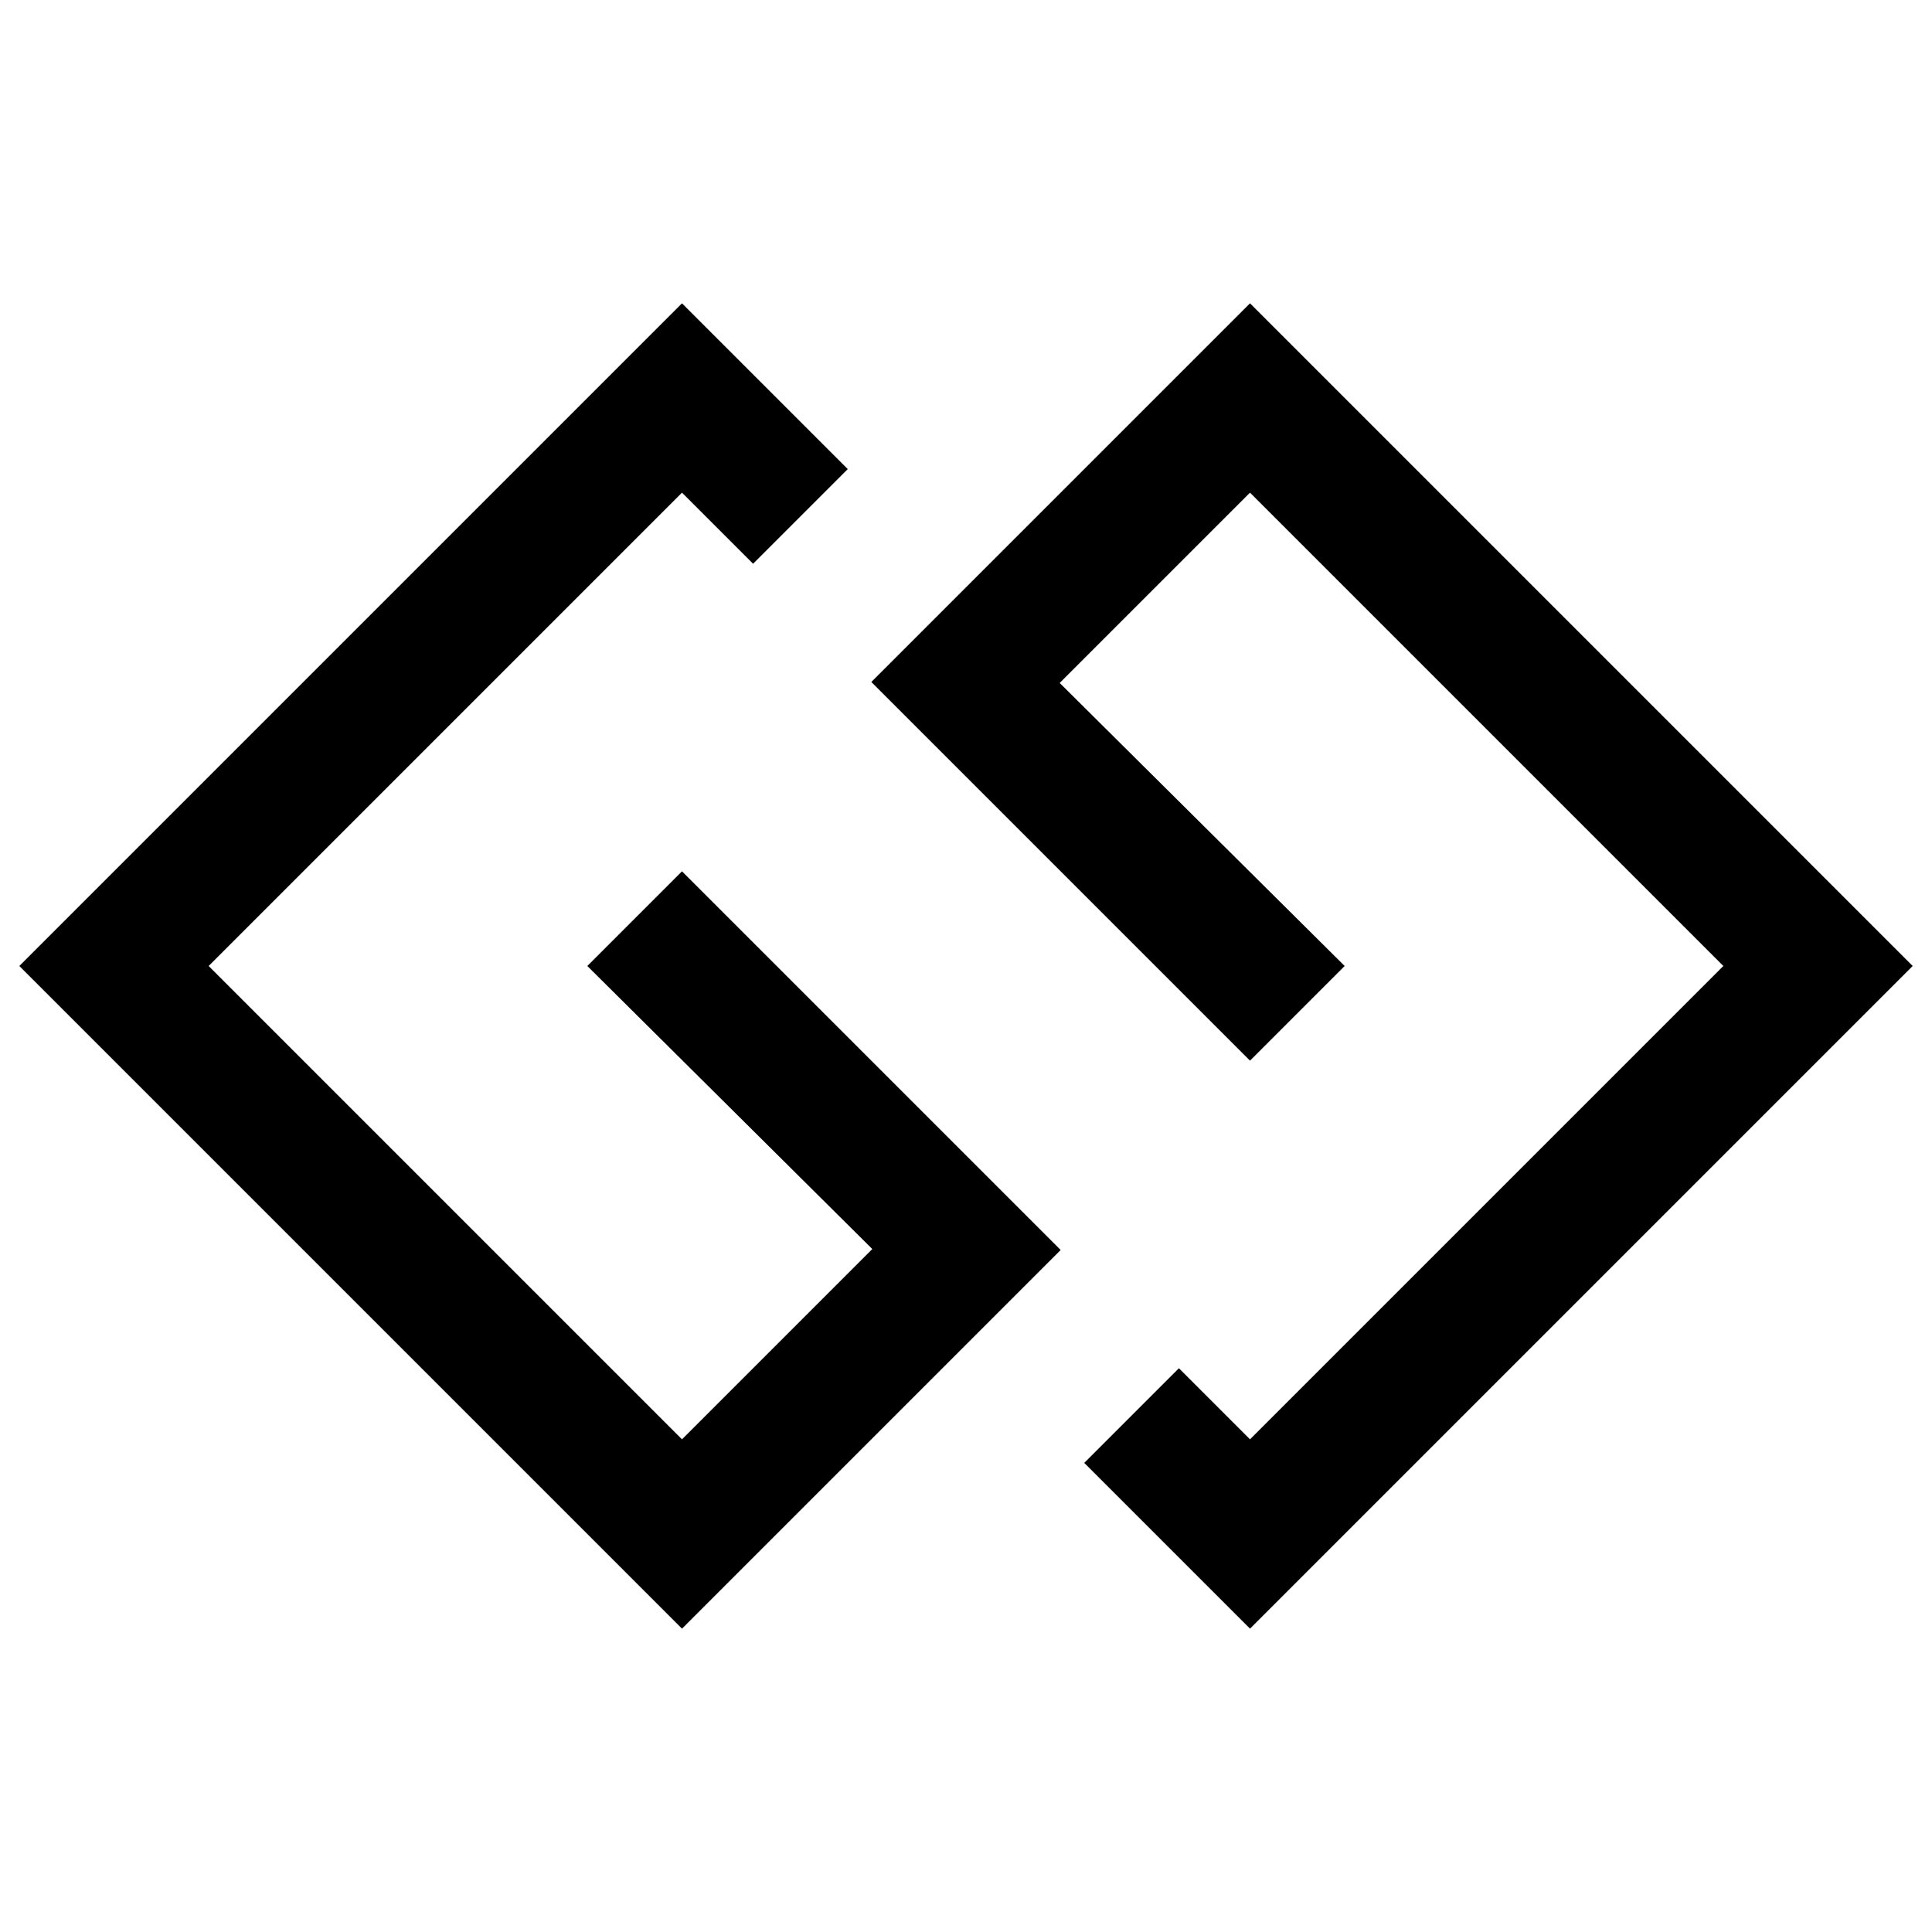 <?xml version="1.0" encoding="utf-8"?>
<!-- Svg Vector Icons : http://www.onlinewebfonts.com/icon -->
<!DOCTYPE svg PUBLIC "-//W3C//DTD SVG 1.1//EN" "http://www.w3.org/Graphics/SVG/1.1/DTD/svg11.dtd">
<svg version="1.1" xmlns="http://www.w3.org/2000/svg" xmlns:xlink="http://www.w3.org/1999/xlink" x="0px" y="0px" viewBox="0 0 1000 1000" enable-background="new 0 0 1000 1000" xml:space="preserve">
<g><path fill="#000000" d="M353,451l196,196L353,843L10,500l343-343l85.8,85.8l-49,49L353,255L108,500l245,245l98.5-98.5L304,500L353,451z M647,157l343,343L647,843l-85.8-85.8l49-49L647,745l245-245L647,255l-98.5,98.5L696,500l-49,49L451,353L647,157z"/></g>
</svg>